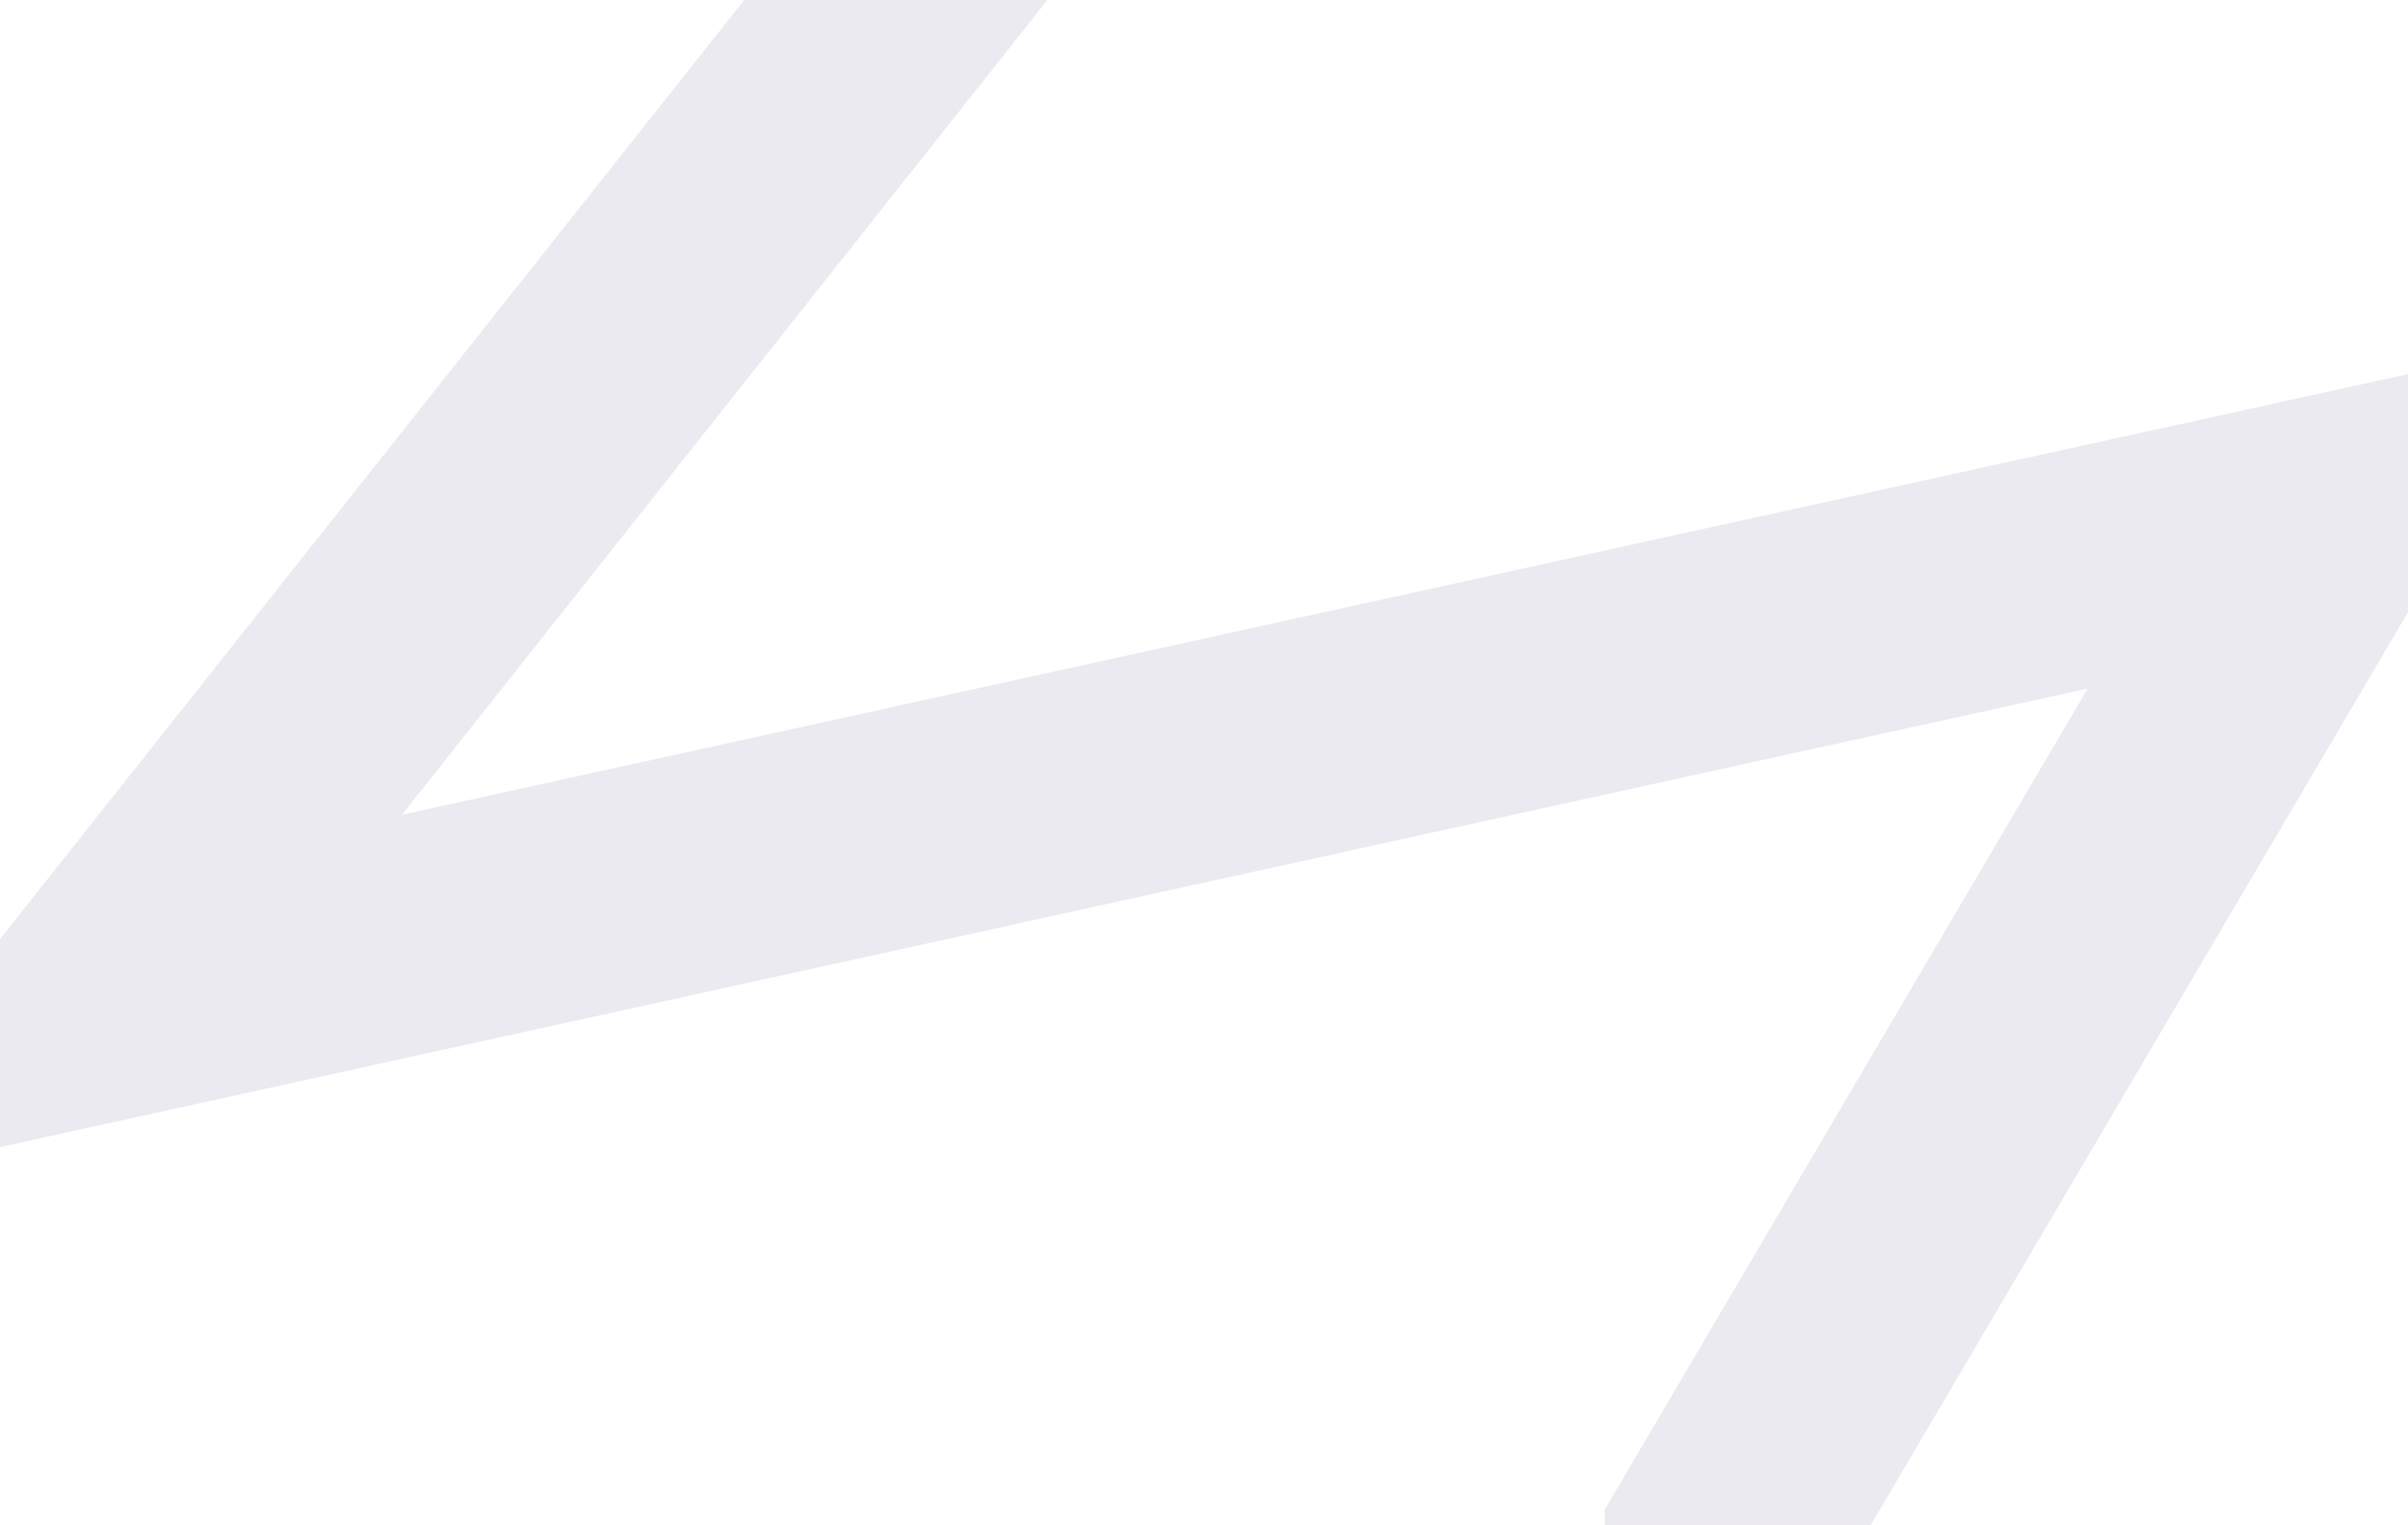<svg width="398" height="252" viewBox="0 0 398 252" fill="none" xmlns="http://www.w3.org/2000/svg">
<path d="M424.614 55.979L304.331 260.302V386.443H265.231V249.476L345.055 113.792L55.797 177.308L-33 196.816L55.797 84.8L136.563 -17.109L241.298 -149.226L269.166 -121.191L186.68 -17.109L66.433 134.643L424.614 55.979Z" fill="#362869" fill-opacity="0.1"/>
</svg>
